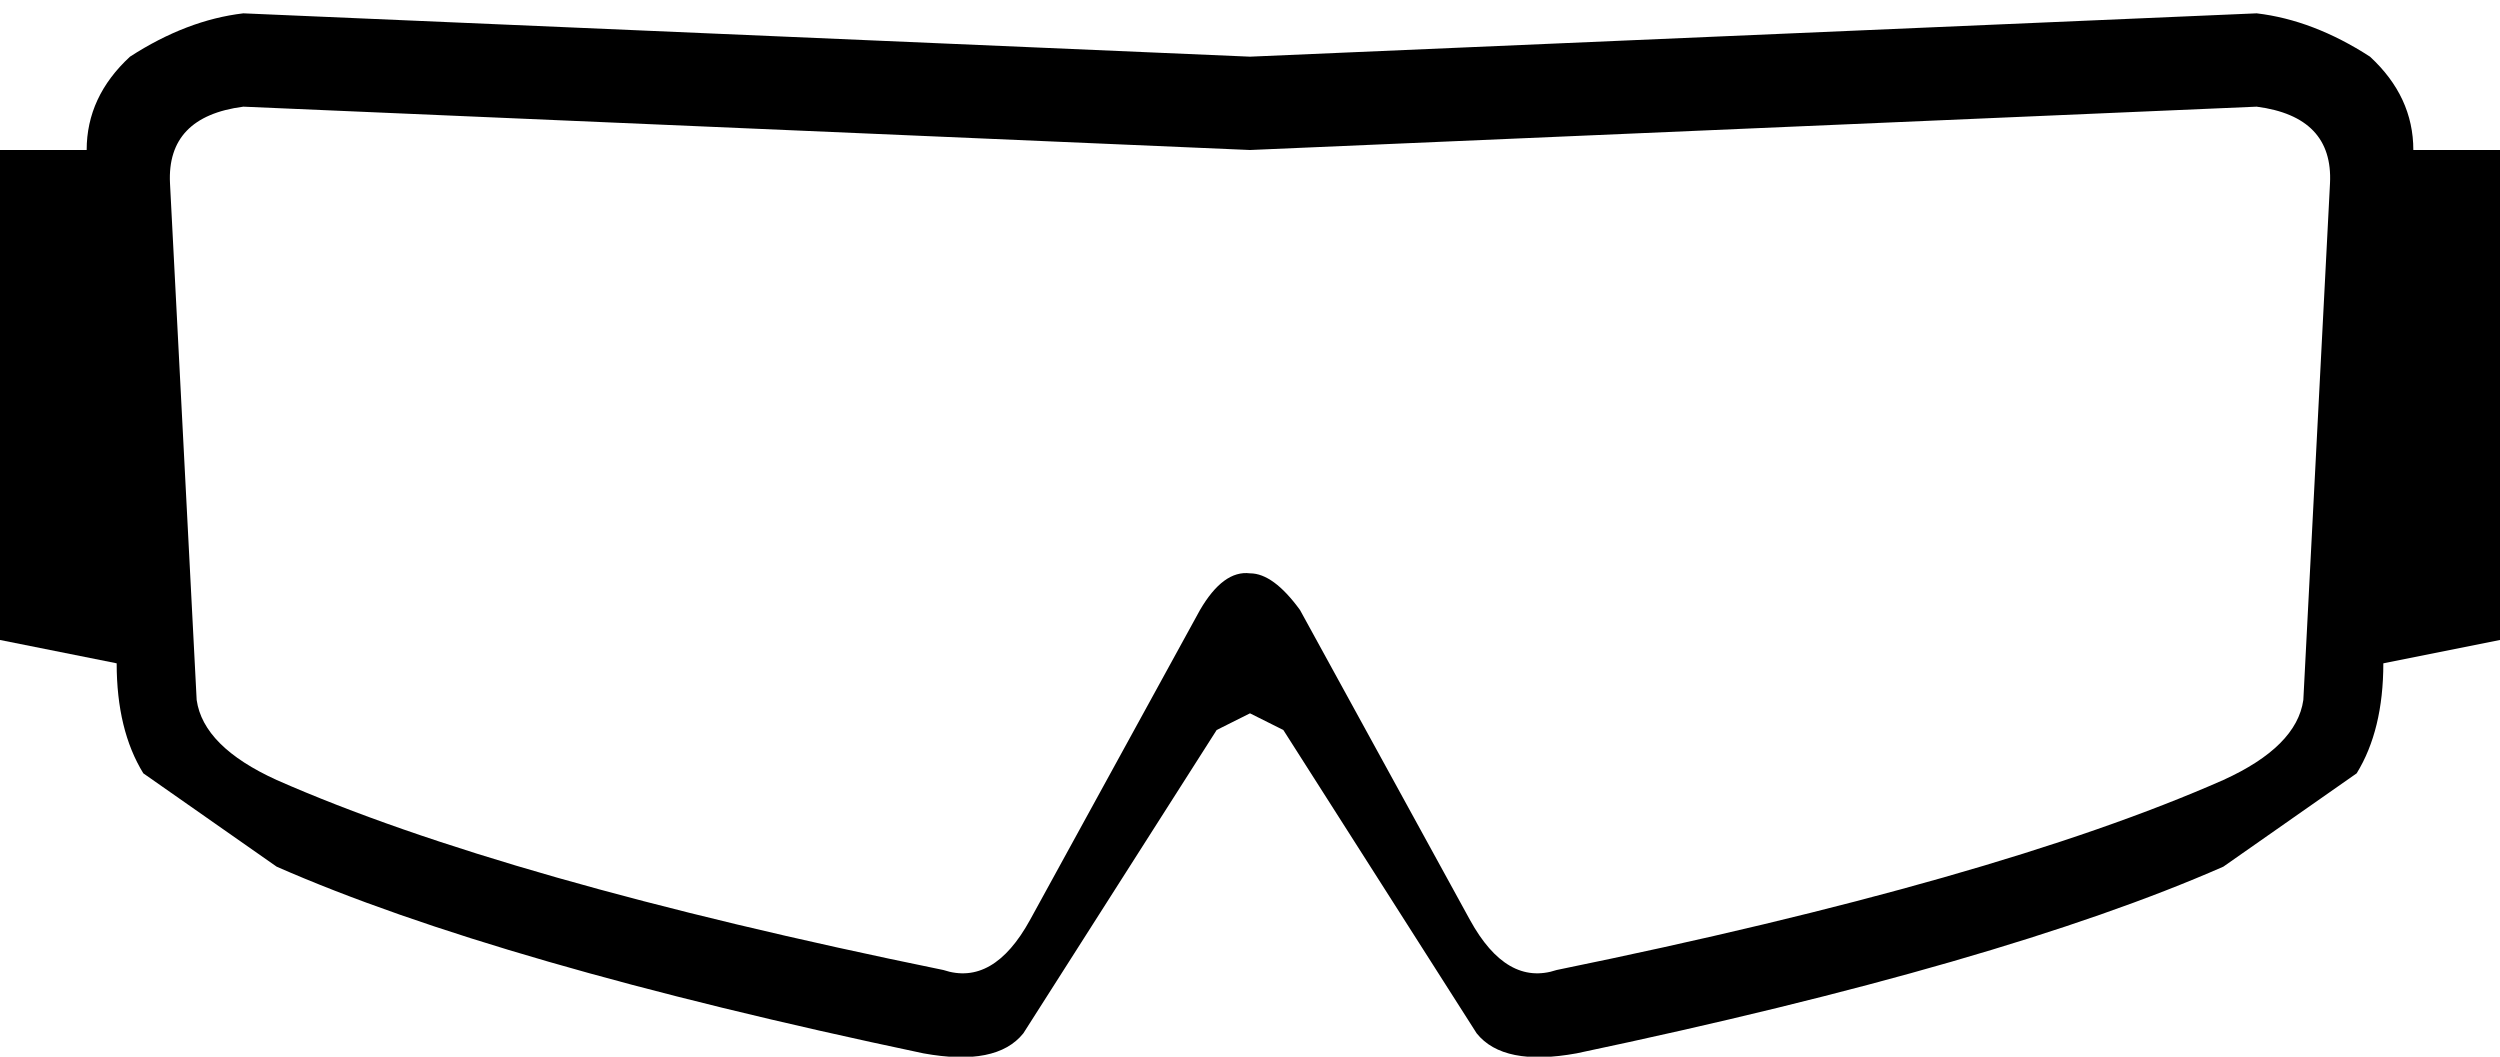 <?xml version="1.0" encoding="UTF-8" standalone="no"?>
<svg xmlns:xlink="http://www.w3.org/1999/xlink" height="15.85px" width="37.5px" xmlns="http://www.w3.org/2000/svg">
  <g transform="matrix(1.0, 0.0, 0.0, 1.0, -381.0, -178.65)">
    <path d="M383.95 189.15 Q384.05 189.85 385.15 190.35 388.55 191.85 395.15 193.2 395.9 193.45 396.45 192.45 L399.0 187.8 Q399.35 187.2 399.75 187.25 400.1 187.25 400.5 187.8 L403.05 192.45 Q403.6 193.45 404.35 193.2 410.95 191.85 414.35 190.35 415.45 189.85 415.55 189.15 L415.95 181.4 Q416.0 180.4 414.85 180.25 L399.75 180.9 384.65 180.25 Q383.5 180.4 383.55 181.4 L383.95 189.15 M382.95 179.5 Q383.8 178.95 384.65 178.85 L399.75 179.5 414.85 178.85 Q415.7 178.95 416.55 179.5 417.2 180.1 417.2 180.9 L418.5 180.9 418.5 188.25 416.75 188.6 Q416.75 189.6 416.35 190.25 L414.35 191.65 Q411.05 193.1 404.65 194.45 403.55 194.65 403.15 194.15 L400.25 189.6 399.75 189.35 399.25 189.6 396.35 194.15 Q395.95 194.65 394.85 194.45 388.45 193.1 385.15 191.65 L383.15 190.25 Q382.75 189.6 382.75 188.6 L381.0 188.25 381.0 180.9 382.3 180.9 Q382.3 180.1 382.95 179.5" fill="#000000" fill-rule="evenodd" stroke="none"/>
  </g>
</svg>
